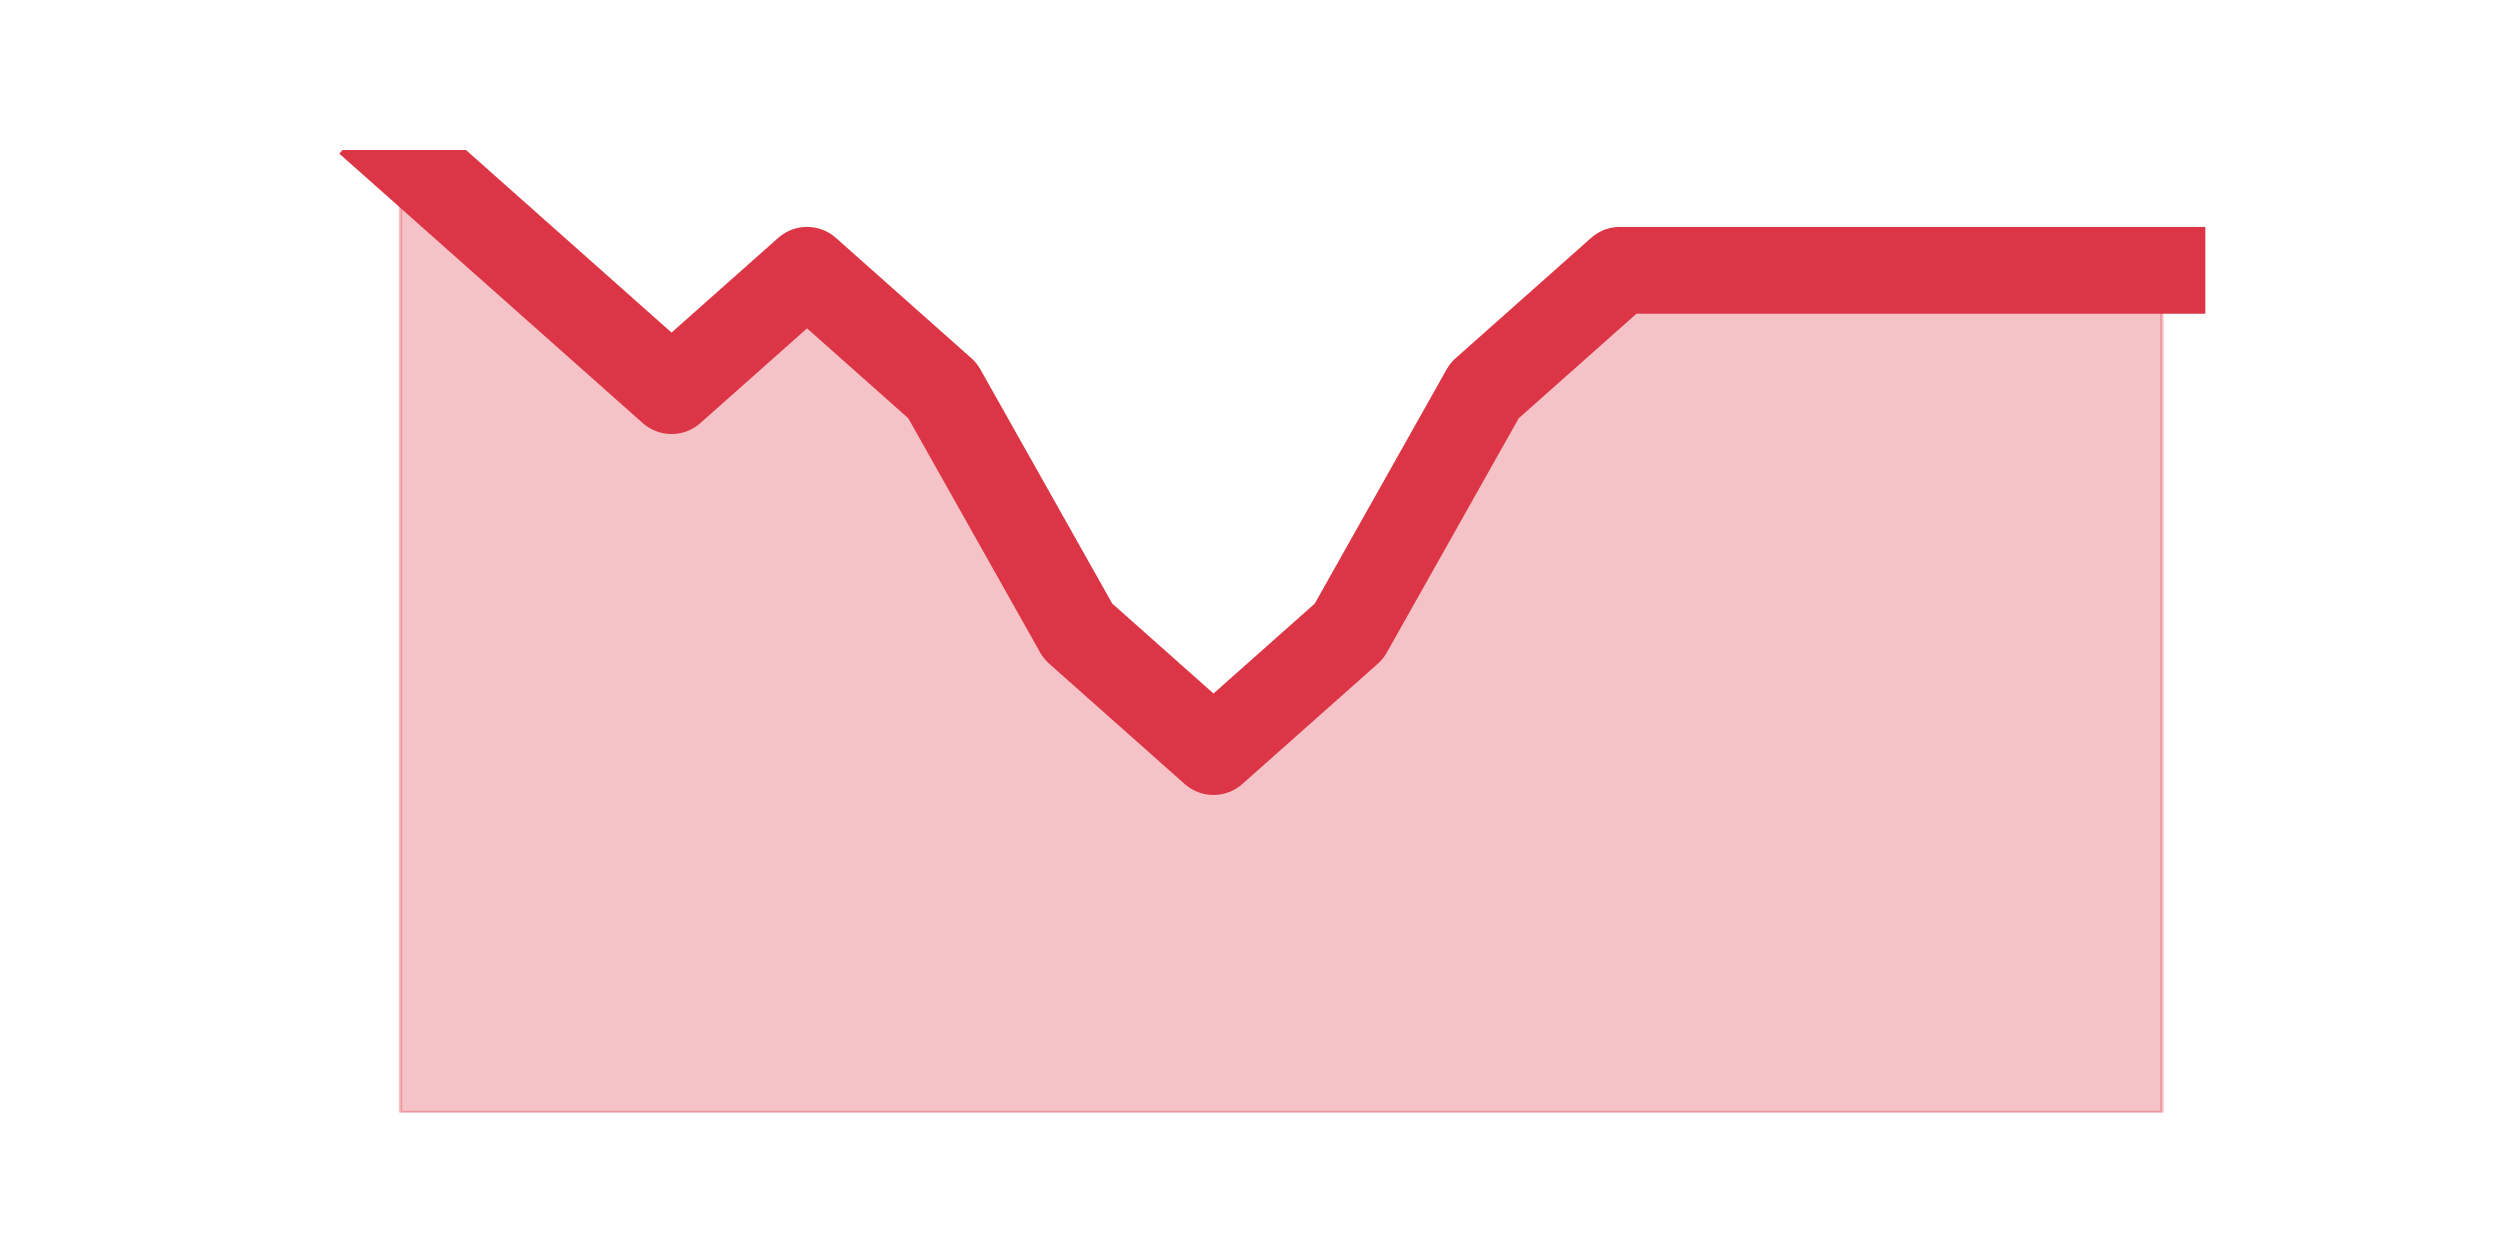 <?xml version="1.0" encoding="utf-8" standalone="no"?>
<!DOCTYPE svg PUBLIC "-//W3C//DTD SVG 1.1//EN"
  "http://www.w3.org/Graphics/SVG/1.1/DTD/svg11.dtd">
<svg height="360pt" version="1.1" viewBox="0 0 720 360" width="720pt" xmlns="http://www.w3.org/2000/svg" xmlns:xlink="http://www.w3.org/1999/xlink">
 <defs>
  <style type="text/css">*{stroke-linecap:butt;stroke-linejoin:round;}</style>
 </defs>
 <g id="figure_1">
  <g id="patch_1">
   <path d="M 0 360 
L 720 360 
L 720 0 
L 0 0 
z
" style="fill:none;"/>
  </g>
  <g id="axes_1">
   <g id="matplotlib.axis_1"/>
   <g id="matplotlib.axis_2"/>
   <g id="PolyCollection_1">
    <defs>
     <path d="M 115.364 -316.8 
L 115.364 -39.6 
L 154.385 -39.6 
L 193.406 -39.6 
L 232.427 -39.6 
L 271.448 -39.6 
L 310.469 -39.6 
L 349.49 -39.6 
L 388.51 -39.6 
L 427.531 -39.6 
L 466.552 -39.6 
L 505.573 -39.6 
L 544.594 -39.6 
L 583.615 -39.6 
L 622.636 -39.6 
L 622.636 -282.15 
L 622.636 -282.15 
L 583.615 -282.15 
L 544.594 -282.15 
L 505.573 -282.15 
L 466.552 -282.15 
L 427.531 -247.5 
L 388.51 -178.2 
L 349.49 -143.55 
L 310.469 -178.2 
L 271.448 -247.5 
L 232.427 -282.15 
L 193.406 -247.5 
L 154.385 -282.15 
L 115.364 -316.8 
z
" id="m89d89543b1" style="stroke:#dc3545;stroke-opacity:0.3;"/>
    </defs>
    <g clip-path="url(#pf952dae583)">
     <use style="fill:#dc3545;fill-opacity:0.3;stroke:#dc3545;stroke-opacity:0.3;" x="0" xlink:href="#m89d89543b1" y="360"/>
    </g>
   </g>
   <g id="line2d_1">
    <path clip-path="url(#pf952dae583)" d="M 115.364 43.2 
L 154.385 77.85 
L 193.406 112.5 
L 232.427 77.85 
L 271.448 112.5 
L 310.469 181.8 
L 349.49 216.45 
L 388.51 181.8 
L 427.531 112.5 
L 466.552 77.85 
L 505.573 77.85 
L 544.594 77.85 
L 583.615 77.85 
L 622.636 77.85 
" style="fill:none;stroke:#dc3545;stroke-linecap:square;stroke-width:25;"/>
   </g>
  </g>
 </g>
 <defs>
  <clipPath id="pf952dae583">
   <rect height="277.2" width="558" x="90" y="43.2"/>
  </clipPath>
 </defs>
</svg>

